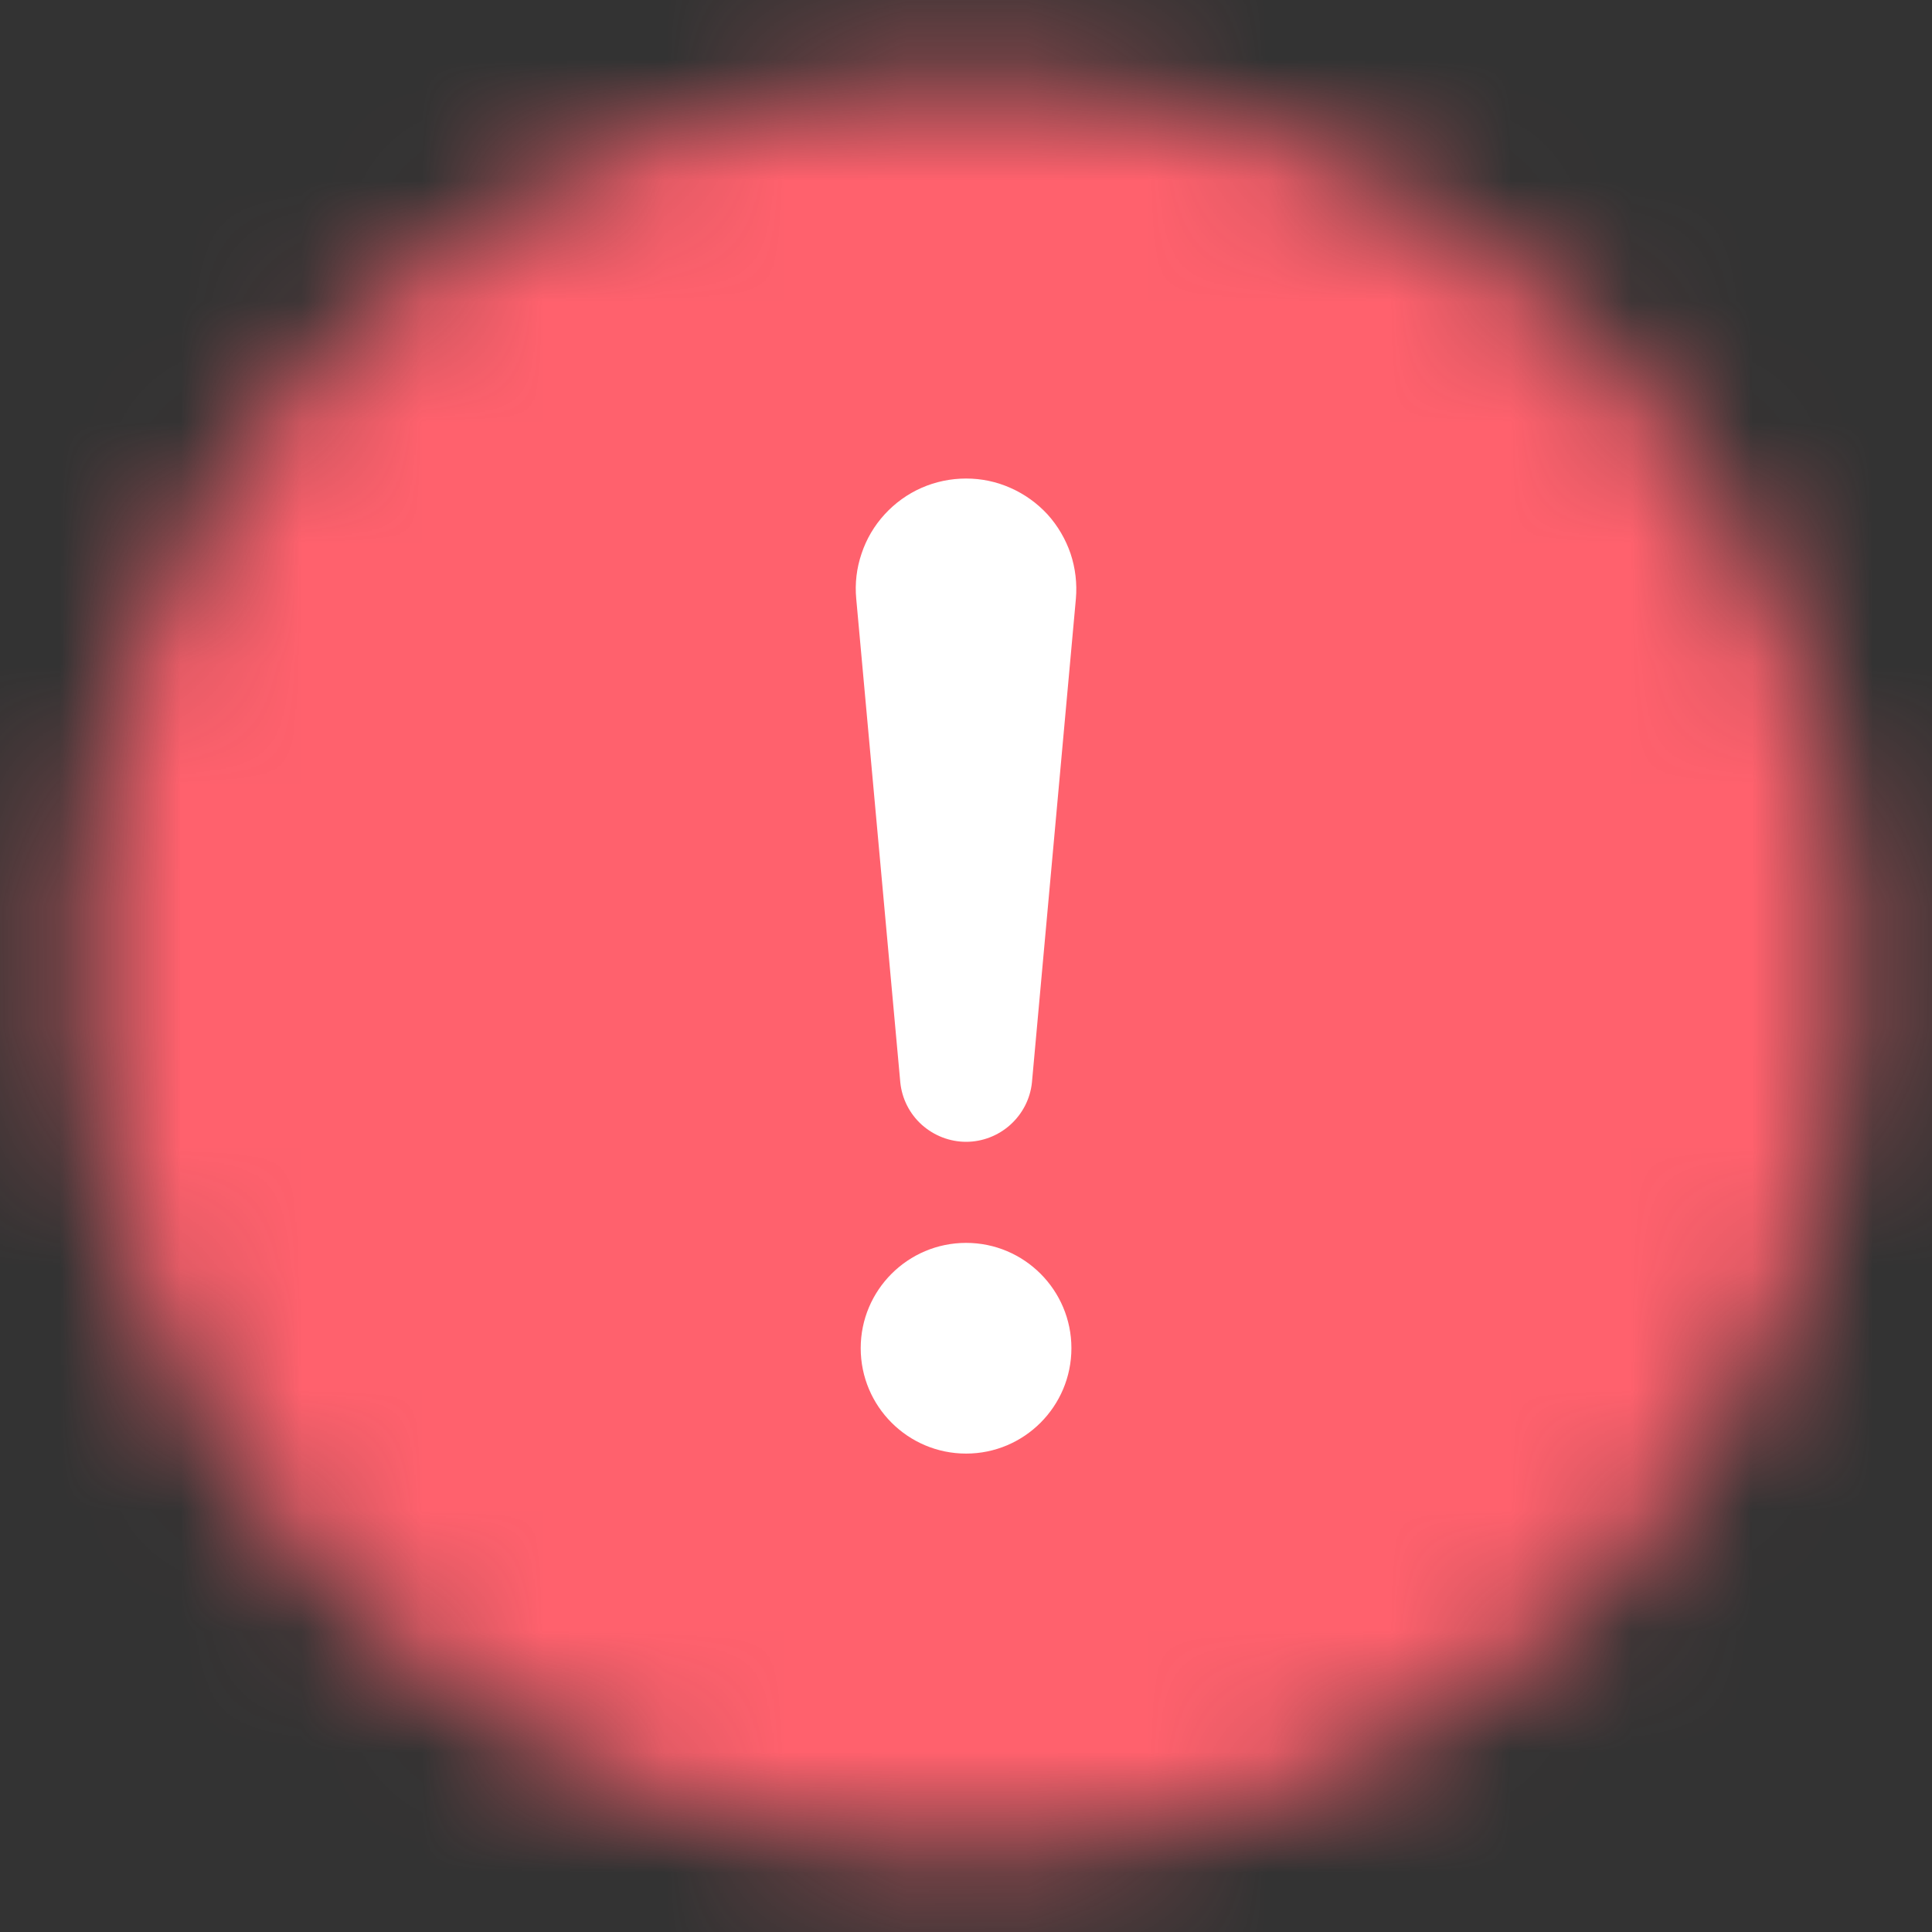 <svg className='pl-3' width="16" height="16" viewBox="0 0 16 16" fill="none" xmlns="http://www.w3.org/2000/svg">
	<rect x="0" y="0" width="16" height="16" fill="#333333" stroke="none"/>
	<mask id="mask0_1083_75" style="mask-type:alpha" maskUnits="userSpaceOnUse" x="0" y="0" width="16" height="16">
		<ellipse cx="8" cy="8" rx="7.333" ry="7.333" fill="#D9D9D9" />
	</mask>
	<g mask="url(#mask0_1083_75)">
		<rect width="16" height="16" fill="#FF616D" />
	</g>
	<path d="M7.632 4.04C7.748 3.989 7.874 3.963 8.001 3.963C8.128 3.963 8.253 3.989 8.369 4.041C8.485 4.092 8.589 4.167 8.675 4.26C8.76 4.354 8.825 4.465 8.866 4.585C8.906 4.705 8.921 4.833 8.91 4.959L8.546 8.965C8.532 9.1 8.468 9.224 8.367 9.315C8.267 9.405 8.136 9.456 8.001 9.456C7.865 9.456 7.735 9.405 7.634 9.315C7.533 9.224 7.47 9.1 7.456 8.965L7.091 4.959C7.079 4.832 7.094 4.705 7.135 4.585C7.175 4.464 7.24 4.354 7.326 4.26C7.412 4.166 7.516 4.091 7.632 4.04Z" fill="white" />
	<path d="M8.873 11.165C8.873 11.647 8.482 12.038 8.001 12.038C7.519 12.038 7.128 11.647 7.128 11.165C7.128 10.684 7.519 10.293 8.001 10.293C8.482 10.293 8.873 10.684 8.873 11.165Z" fill="white" />
</svg>